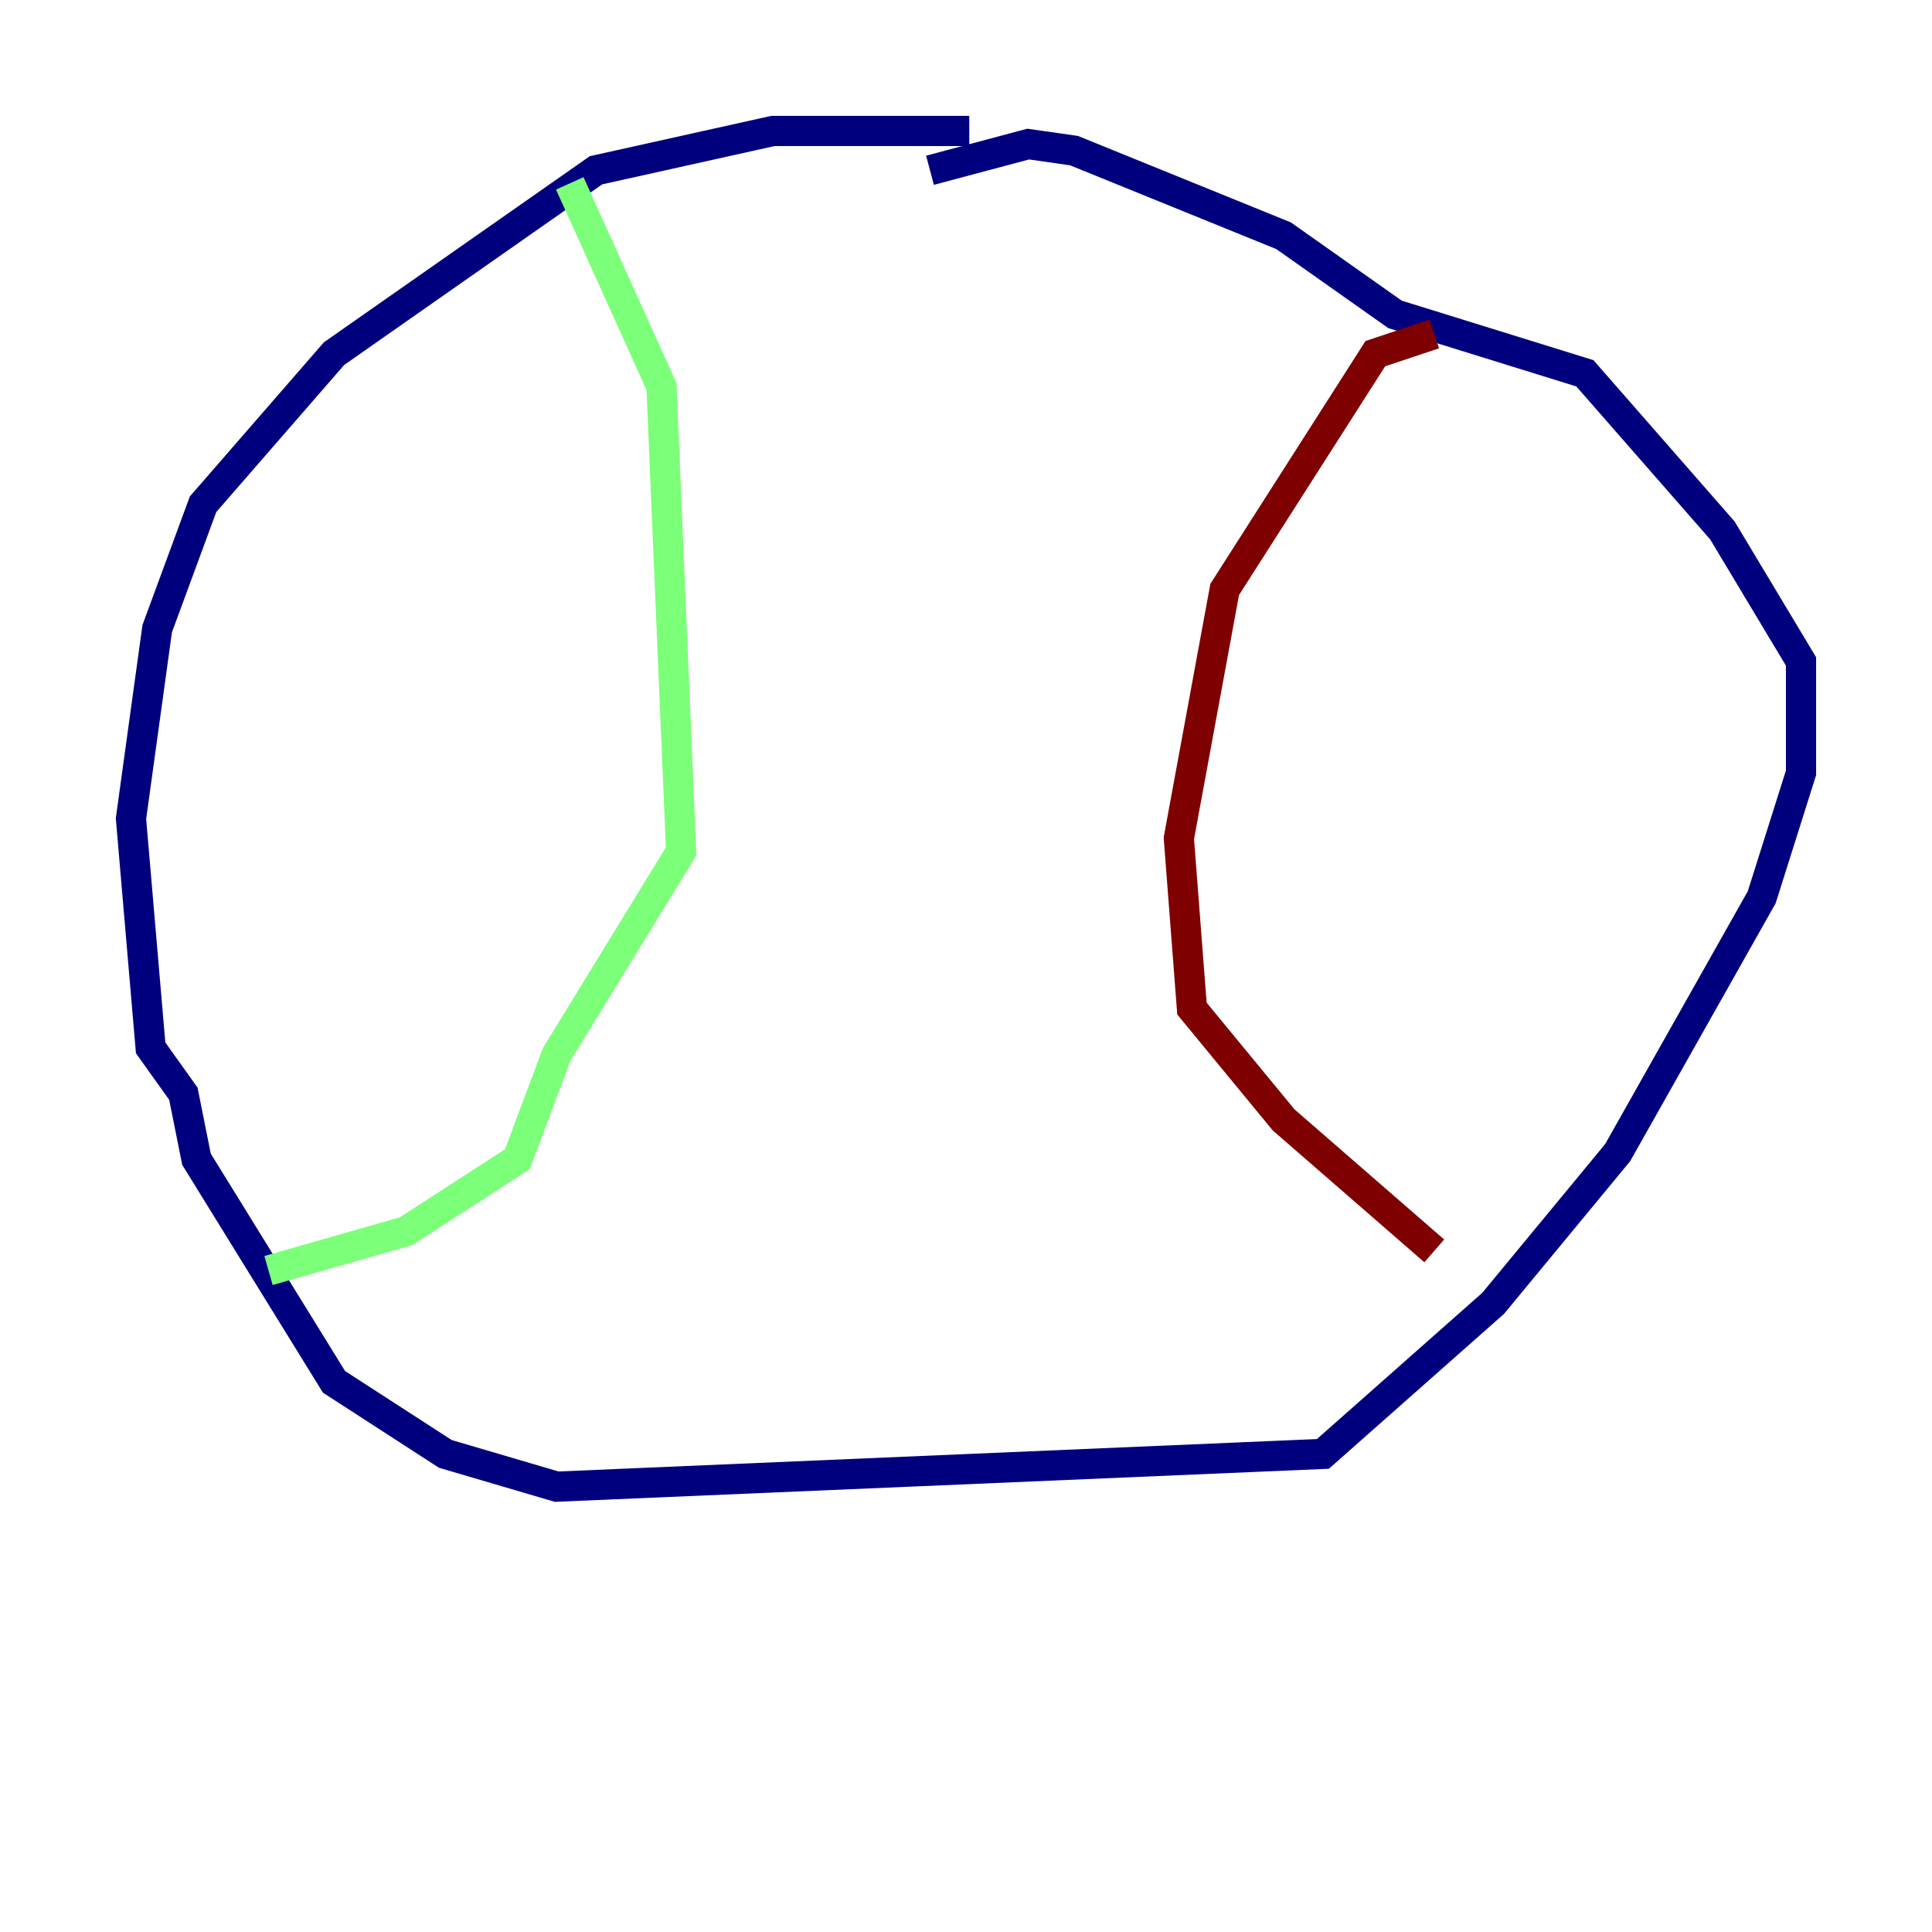 <?xml version="1.0" encoding="utf-8" ?>
<svg baseProfile="tiny" height="128" version="1.2" viewBox="0,0,128,128" width="128" xmlns="http://www.w3.org/2000/svg" xmlns:ev="http://www.w3.org/2001/xml-events" xmlns:xlink="http://www.w3.org/1999/xlink"><defs /><polyline fill="none" points="64.217,8.678 51.2,8.678 39.485,11.281 22.129,23.43 13.451,33.41 10.414,41.654 8.678,54.237 9.98,69.424 12.149,72.461 13.017,76.8 22.129,91.552 29.505,96.325 36.881,98.495 87.647,96.325 98.929,86.346 107.173,76.366 116.719,59.444 119.322,51.2 119.322,43.824 114.115,35.146 105.003,24.732 92.42,20.827 85.044,15.62 71.159,9.98 68.122,9.546 61.614,11.281" stroke="#00007f" stroke-width="2" /><polyline fill="none" points="37.749,12.149 43.824,25.6 45.125,56.407 36.881,69.858 34.278,76.8 26.902,81.573 17.79,84.176" stroke="#7cff79" stroke-width="2" /><polyline fill="none" points="95.024,22.129 91.119,23.43 81.139,39.051 78.102,55.539 78.969,66.82 85.044,74.197 95.024,82.875" stroke="#7f0000" stroke-width="2" /></svg>